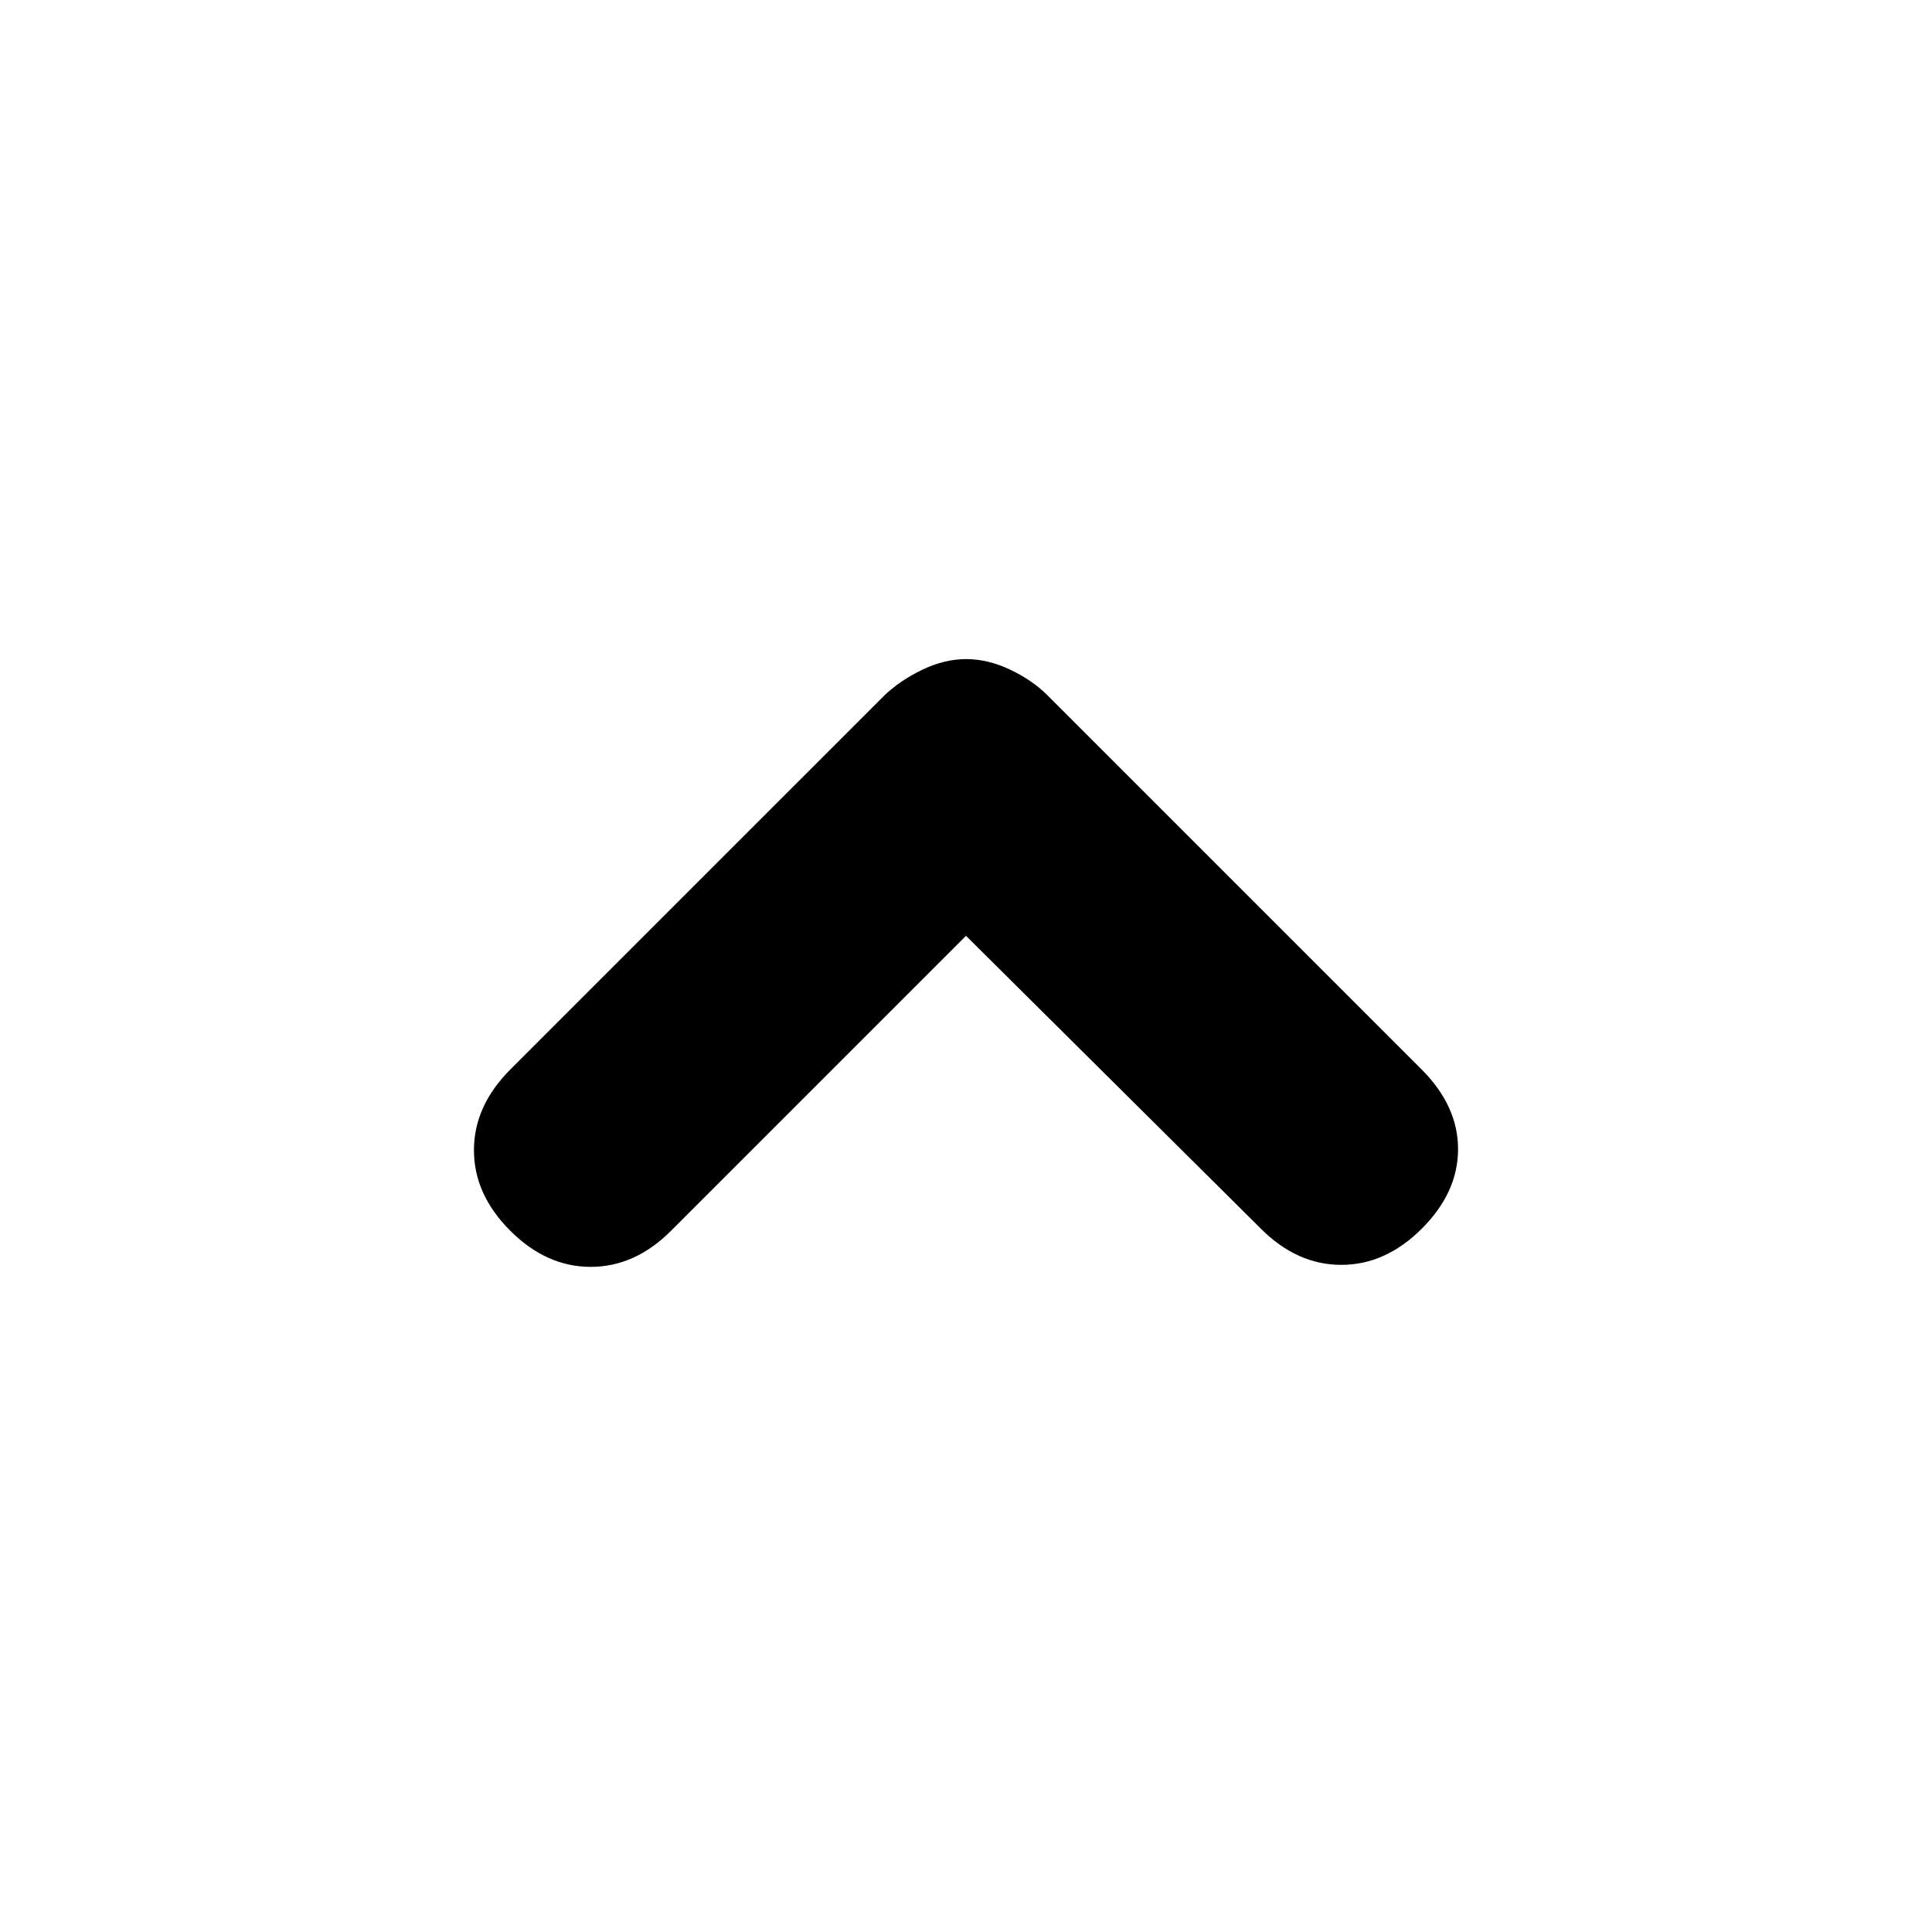 <svg xmlns="http://www.w3.org/2000/svg" height="20" viewBox="0 -960 960 960" width="20"><path d="M480-495 333.4-348.4q-17.9 17.9-39.9 17.9t-40-18q-18-18-18-40t18.17-40.17L439.5-614.5q7.9-7.5 18.85-12.75 10.95-5.25 21.75-5.25t21.85 5.25Q513-622 520.5-614.5l185.83 185.83Q724.5-410.5 724.5-389t-18 39.5q-18 18-40 18t-39.9-17.9L480-495Z"/></svg>